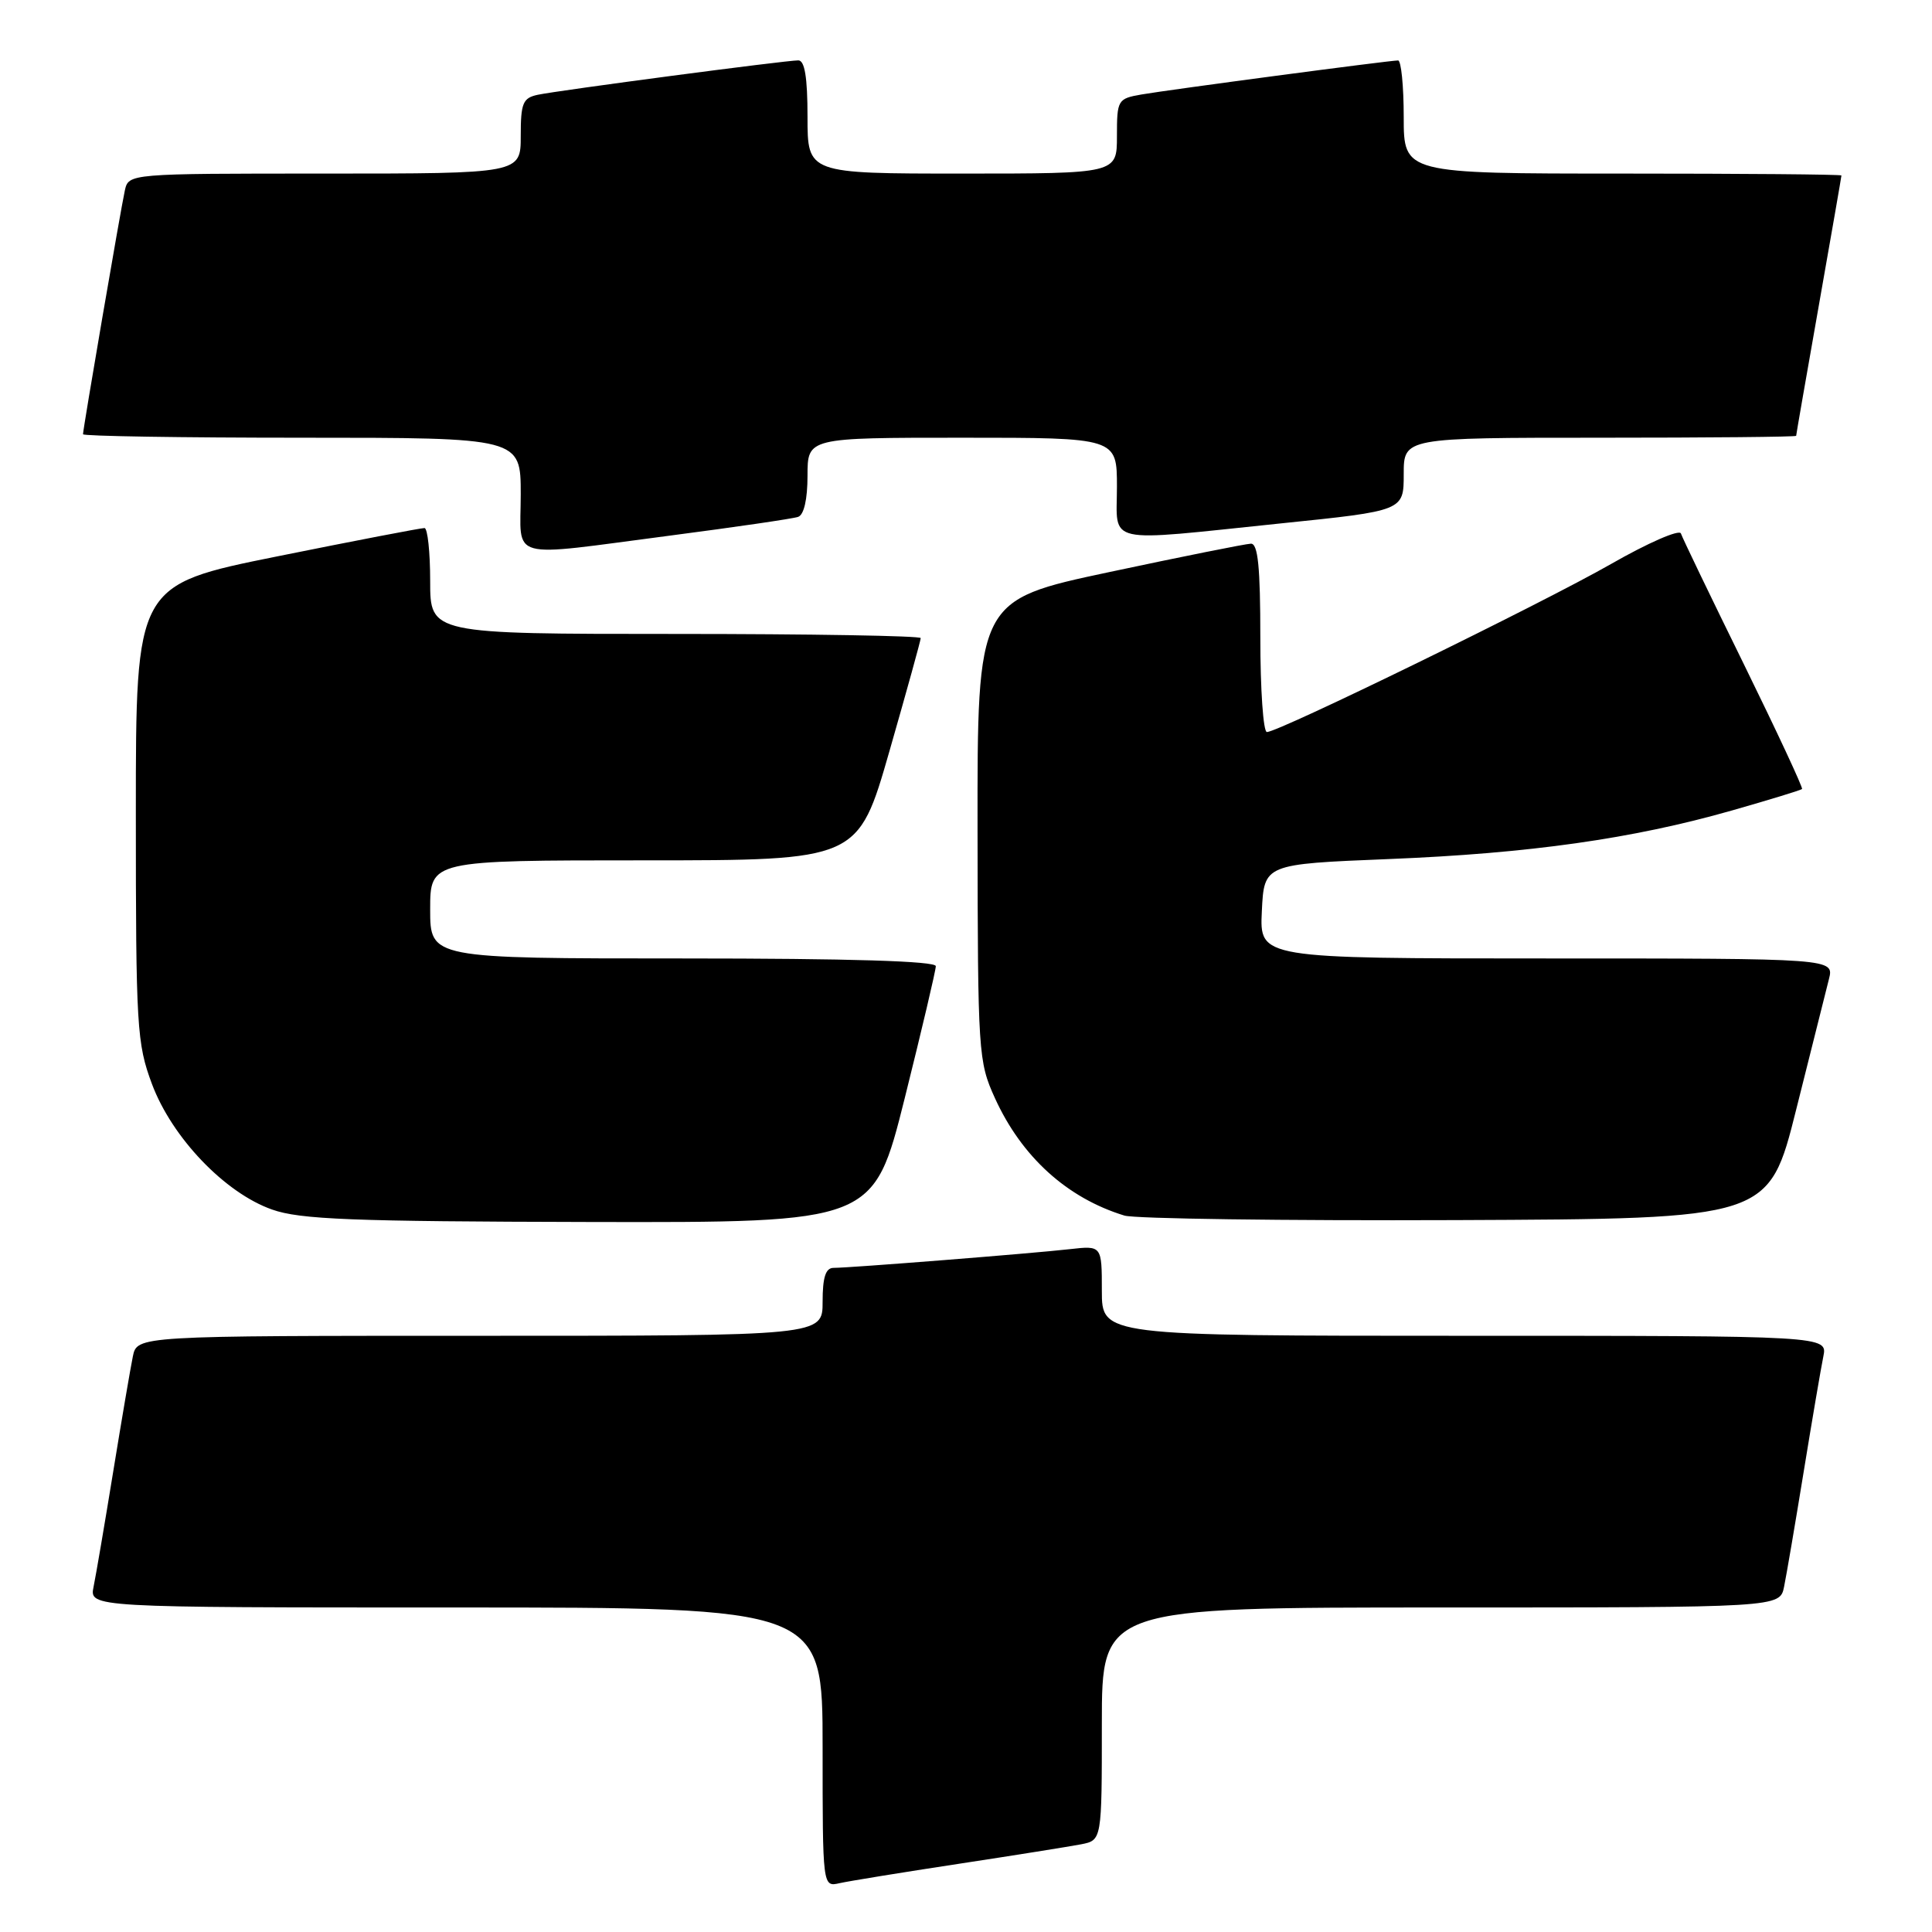 <?xml version="1.0" encoding="UTF-8" standalone="no"?>
<!DOCTYPE svg PUBLIC "-//W3C//DTD SVG 1.1//EN" "http://www.w3.org/Graphics/SVG/1.1/DTD/svg11.dtd" >
<svg xmlns="http://www.w3.org/2000/svg" xmlns:xlink="http://www.w3.org/1999/xlink" version="1.1" viewBox="0 0 256 256">
 <g >
 <path fill="currentColor"
d=" M 127.00 246.97 C 134.43 245.84 141.74 244.67 143.25 244.38 C 146.00 243.84 146.00 243.84 146.00 228.42 C 146.00 213.00 146.00 213.00 190.92 213.00 C 235.84 213.00 235.84 213.00 236.40 210.25 C 236.71 208.74 237.88 201.88 239.00 195.00 C 240.12 188.12 241.29 181.26 241.60 179.75 C 242.16 177.00 242.16 177.00 194.08 177.00 C 146.00 177.00 146.00 177.00 146.00 171.02 C 146.00 165.04 146.00 165.04 141.75 165.52 C 136.85 166.08 112.60 168.00 110.45 168.00 C 109.40 168.00 109.00 169.24 109.00 172.50 C 109.00 177.00 109.00 177.00 63.58 177.00 C 18.16 177.00 18.16 177.00 17.60 179.75 C 17.29 181.26 16.12 188.12 15.00 195.00 C 13.88 201.88 12.71 208.74 12.40 210.25 C 11.84 213.00 11.84 213.00 60.42 213.00 C 109.00 213.00 109.00 213.00 109.00 231.52 C 109.00 250.04 109.00 250.04 111.25 249.53 C 112.49 249.25 119.58 248.10 127.00 246.97 Z  M 119.88 145.52 C 122.14 136.46 124.00 128.58 124.00 128.02 C 124.00 127.35 112.62 127.00 90.50 127.00 C 57.00 127.00 57.00 127.00 57.00 120.50 C 57.00 114.00 57.00 114.00 85.35 114.00 C 113.70 114.00 113.70 114.00 117.85 99.55 C 120.13 91.60 122.00 84.85 122.00 84.55 C 122.00 84.25 107.38 84.00 89.50 84.00 C 57.00 84.00 57.00 84.00 57.00 77.00 C 57.00 73.15 56.66 69.99 56.25 69.97 C 55.84 69.95 47.06 71.64 36.75 73.72 C 18.00 77.50 18.00 77.50 18.00 107.71 C 18.00 136.15 18.13 138.26 20.14 143.65 C 22.80 150.75 29.80 158.07 36.05 160.27 C 39.77 161.59 46.64 161.85 78.13 161.92 C 115.75 162.00 115.75 162.00 119.88 145.52 Z  M 238.01 147.00 C 240.01 139.03 241.96 131.26 242.34 129.75 C 243.04 127.00 243.04 127.00 204.97 127.00 C 166.90 127.00 166.90 127.00 167.20 120.75 C 167.50 114.50 167.50 114.50 184.00 113.83 C 202.66 113.08 216.36 111.14 229.50 107.39 C 234.45 105.98 238.62 104.70 238.78 104.55 C 238.93 104.40 235.46 96.96 231.07 88.01 C 226.67 79.06 222.92 71.27 222.73 70.69 C 222.54 70.11 218.36 71.93 213.44 74.75 C 204.26 79.99 169.44 97.00 167.87 97.00 C 167.39 97.00 167.00 91.38 167.00 84.50 C 167.00 75.15 166.69 72.01 165.75 72.04 C 165.06 72.06 156.62 73.75 147.00 75.80 C 129.50 79.52 129.50 79.52 129.53 110.01 C 129.56 139.55 129.63 140.66 131.83 145.50 C 135.37 153.28 141.38 158.74 148.99 161.07 C 150.37 161.49 170.15 161.76 192.94 161.67 C 234.38 161.50 234.38 161.50 238.01 147.00 Z  M 88.86 70.96 C 97.46 69.84 105.06 68.73 105.75 68.49 C 106.53 68.23 107.00 66.16 107.00 63.03 C 107.00 58.00 107.00 58.00 127.50 58.00 C 148.00 58.00 148.00 58.00 148.00 64.50 C 148.00 72.25 146.00 71.81 169.75 69.35 C 186.00 67.68 186.00 67.68 186.00 62.84 C 186.00 58.00 186.00 58.00 212.00 58.00 C 226.30 58.00 238.00 57.89 238.00 57.75 C 238.00 57.61 239.35 49.85 241.00 40.50 C 242.65 31.15 244.00 23.39 244.00 23.25 C 244.00 23.11 230.95 23.00 215.00 23.00 C 186.00 23.00 186.00 23.00 186.00 15.50 C 186.00 11.38 185.66 8.00 185.25 8.01 C 184.04 8.02 154.81 11.90 151.25 12.52 C 148.10 13.07 148.00 13.24 148.00 18.05 C 148.00 23.00 148.00 23.00 127.50 23.00 C 107.00 23.00 107.00 23.00 107.00 15.50 C 107.00 10.25 106.63 8.00 105.78 8.00 C 104.10 8.00 74.04 11.97 71.25 12.56 C 69.28 12.98 69.00 13.66 69.00 18.02 C 69.00 23.00 69.00 23.00 43.02 23.00 C 17.04 23.00 17.04 23.00 16.54 25.25 C 15.99 27.75 11.00 56.82 11.00 57.54 C 11.00 57.79 24.05 58.00 40.00 58.00 C 69.00 58.00 69.00 58.00 69.00 65.50 C 69.00 74.39 66.92 73.82 88.86 70.96 Z "/>
</g>
</svg>
